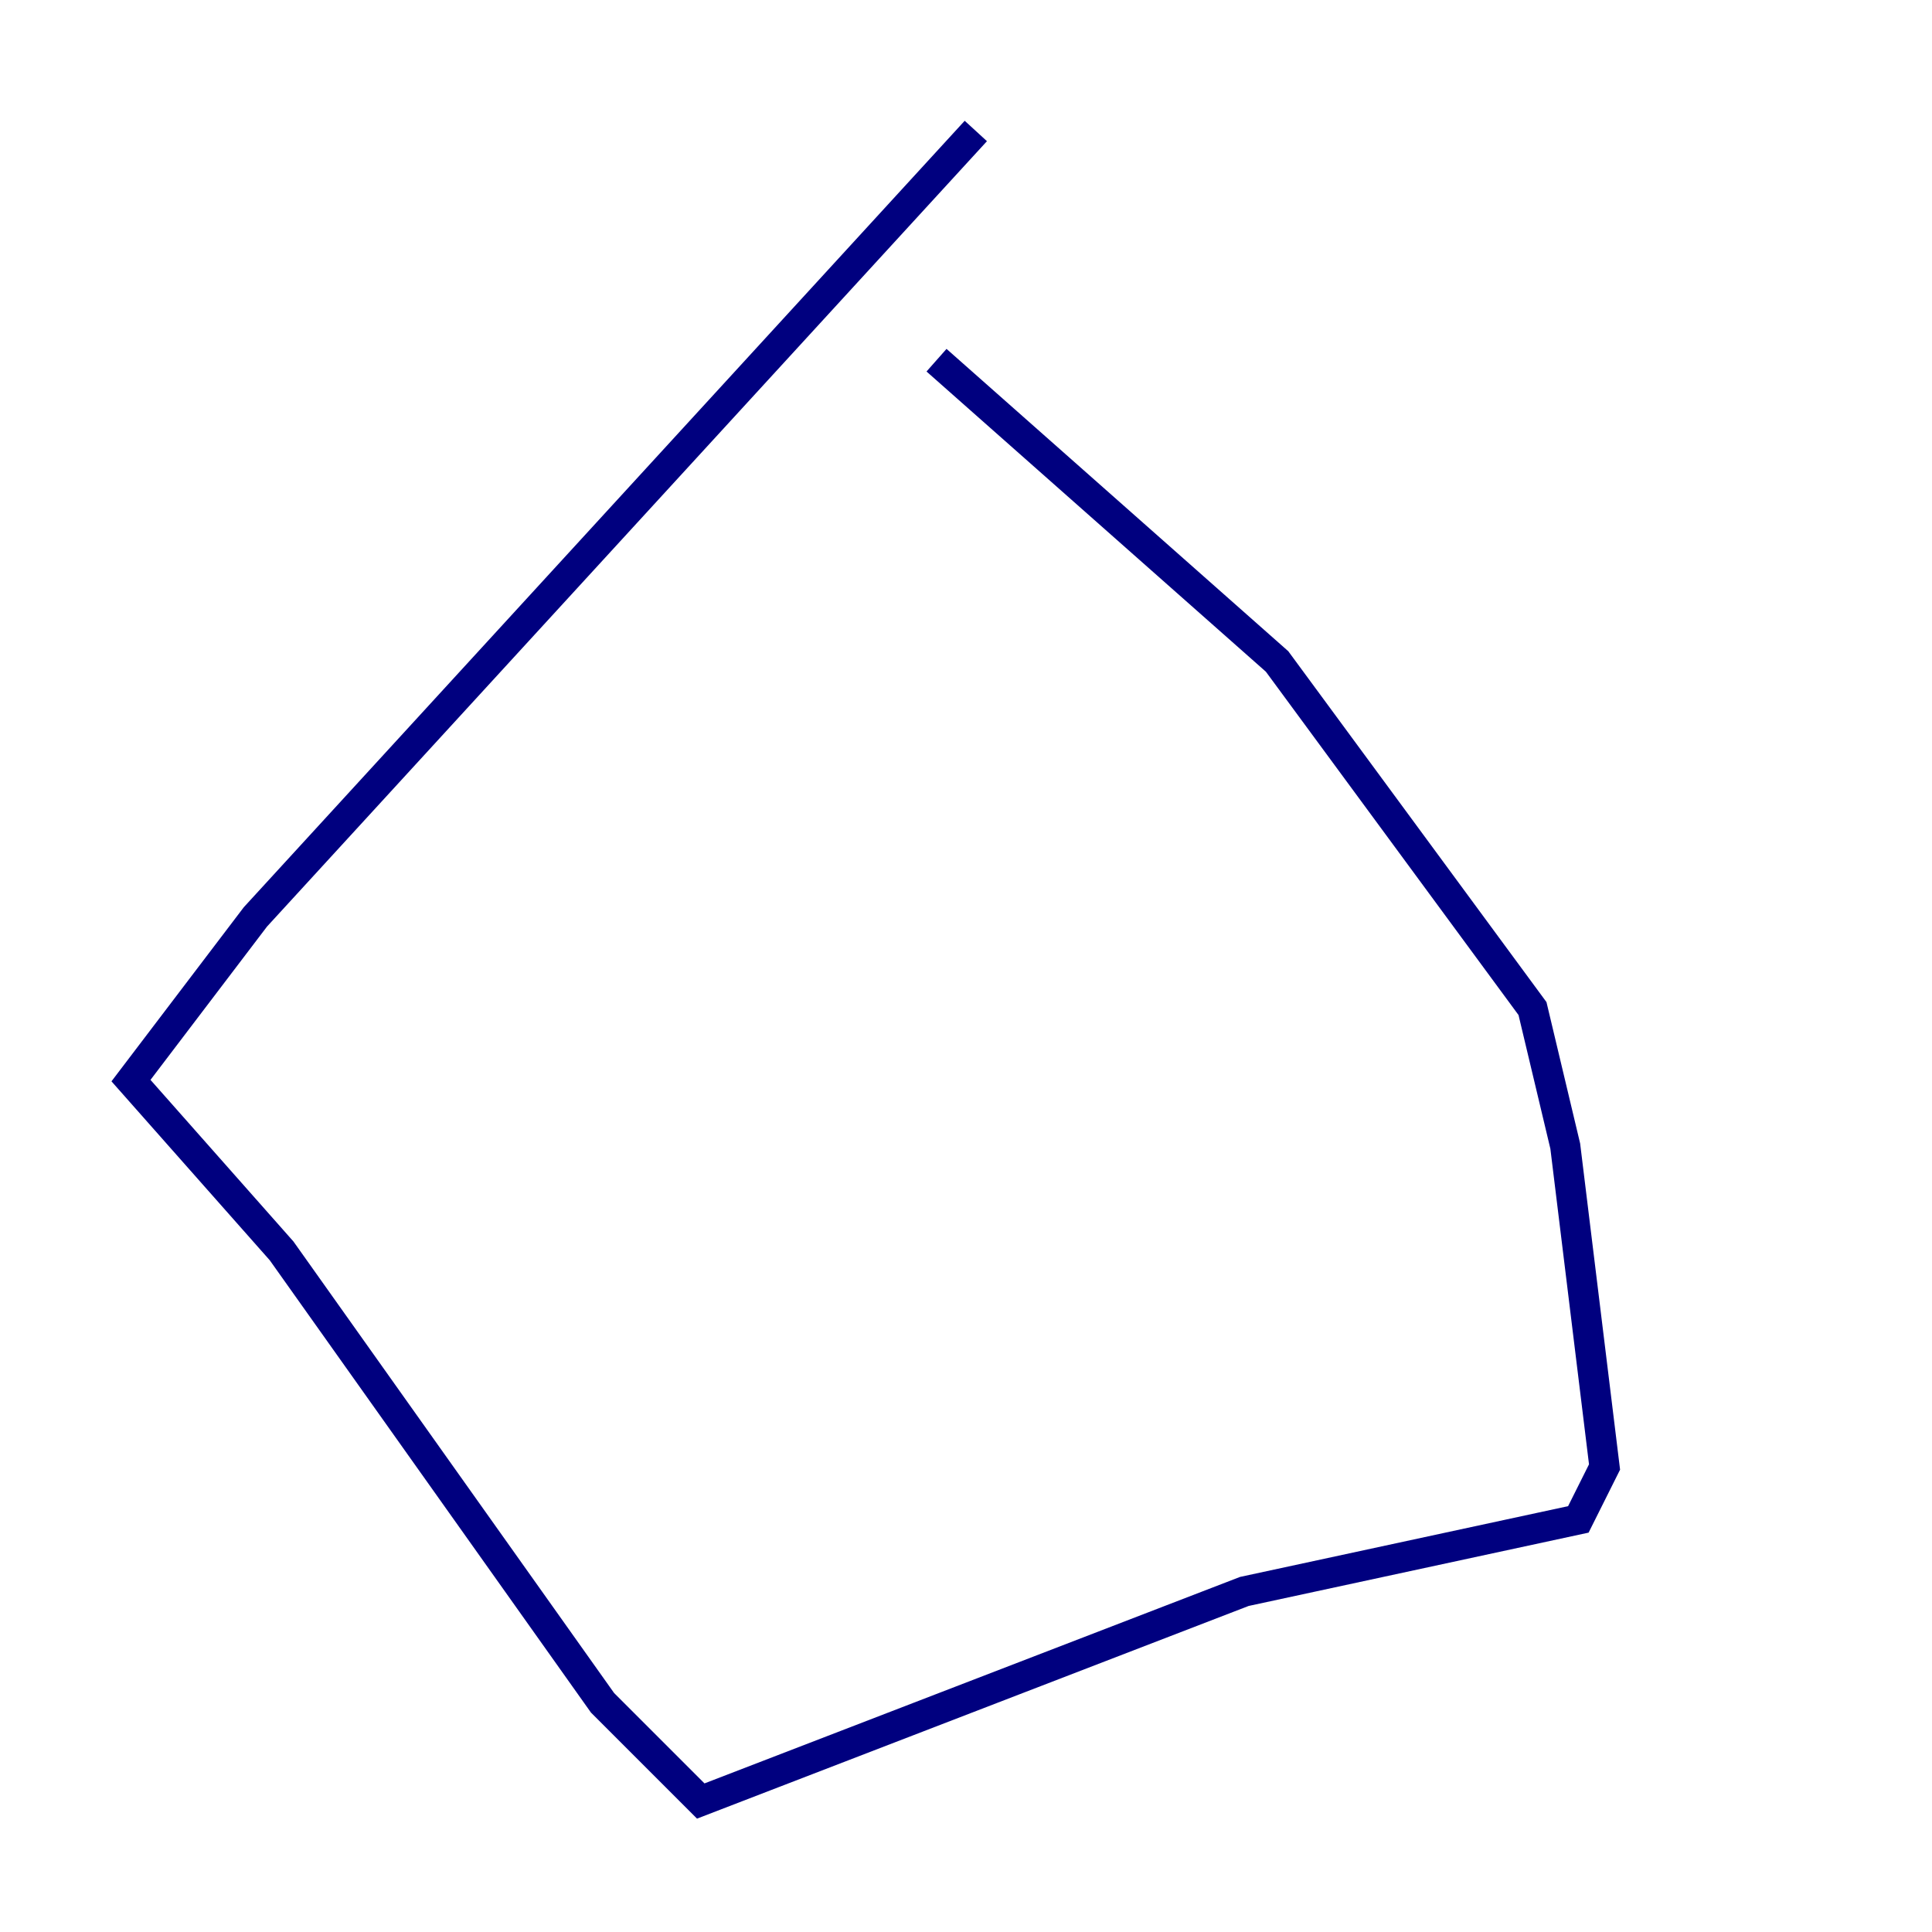 <?xml version="1.0" encoding="utf-8" ?>
<svg baseProfile="tiny" height="128" version="1.2" viewBox="0,0,128,128" width="128" xmlns="http://www.w3.org/2000/svg" xmlns:ev="http://www.w3.org/2001/xml-events" xmlns:xlink="http://www.w3.org/1999/xlink"><defs /><polyline fill="none" points="64.651,8.678 16.922,60.746 8.678,71.593 18.658,82.875 39.919,112.814 46.427,119.322 82.441,105.437 104.57,100.664 106.305,97.193 103.702,75.932 101.532,66.82 84.61,43.824 62.047,23.864" stroke="#00007f" stroke-width="2" /></svg>